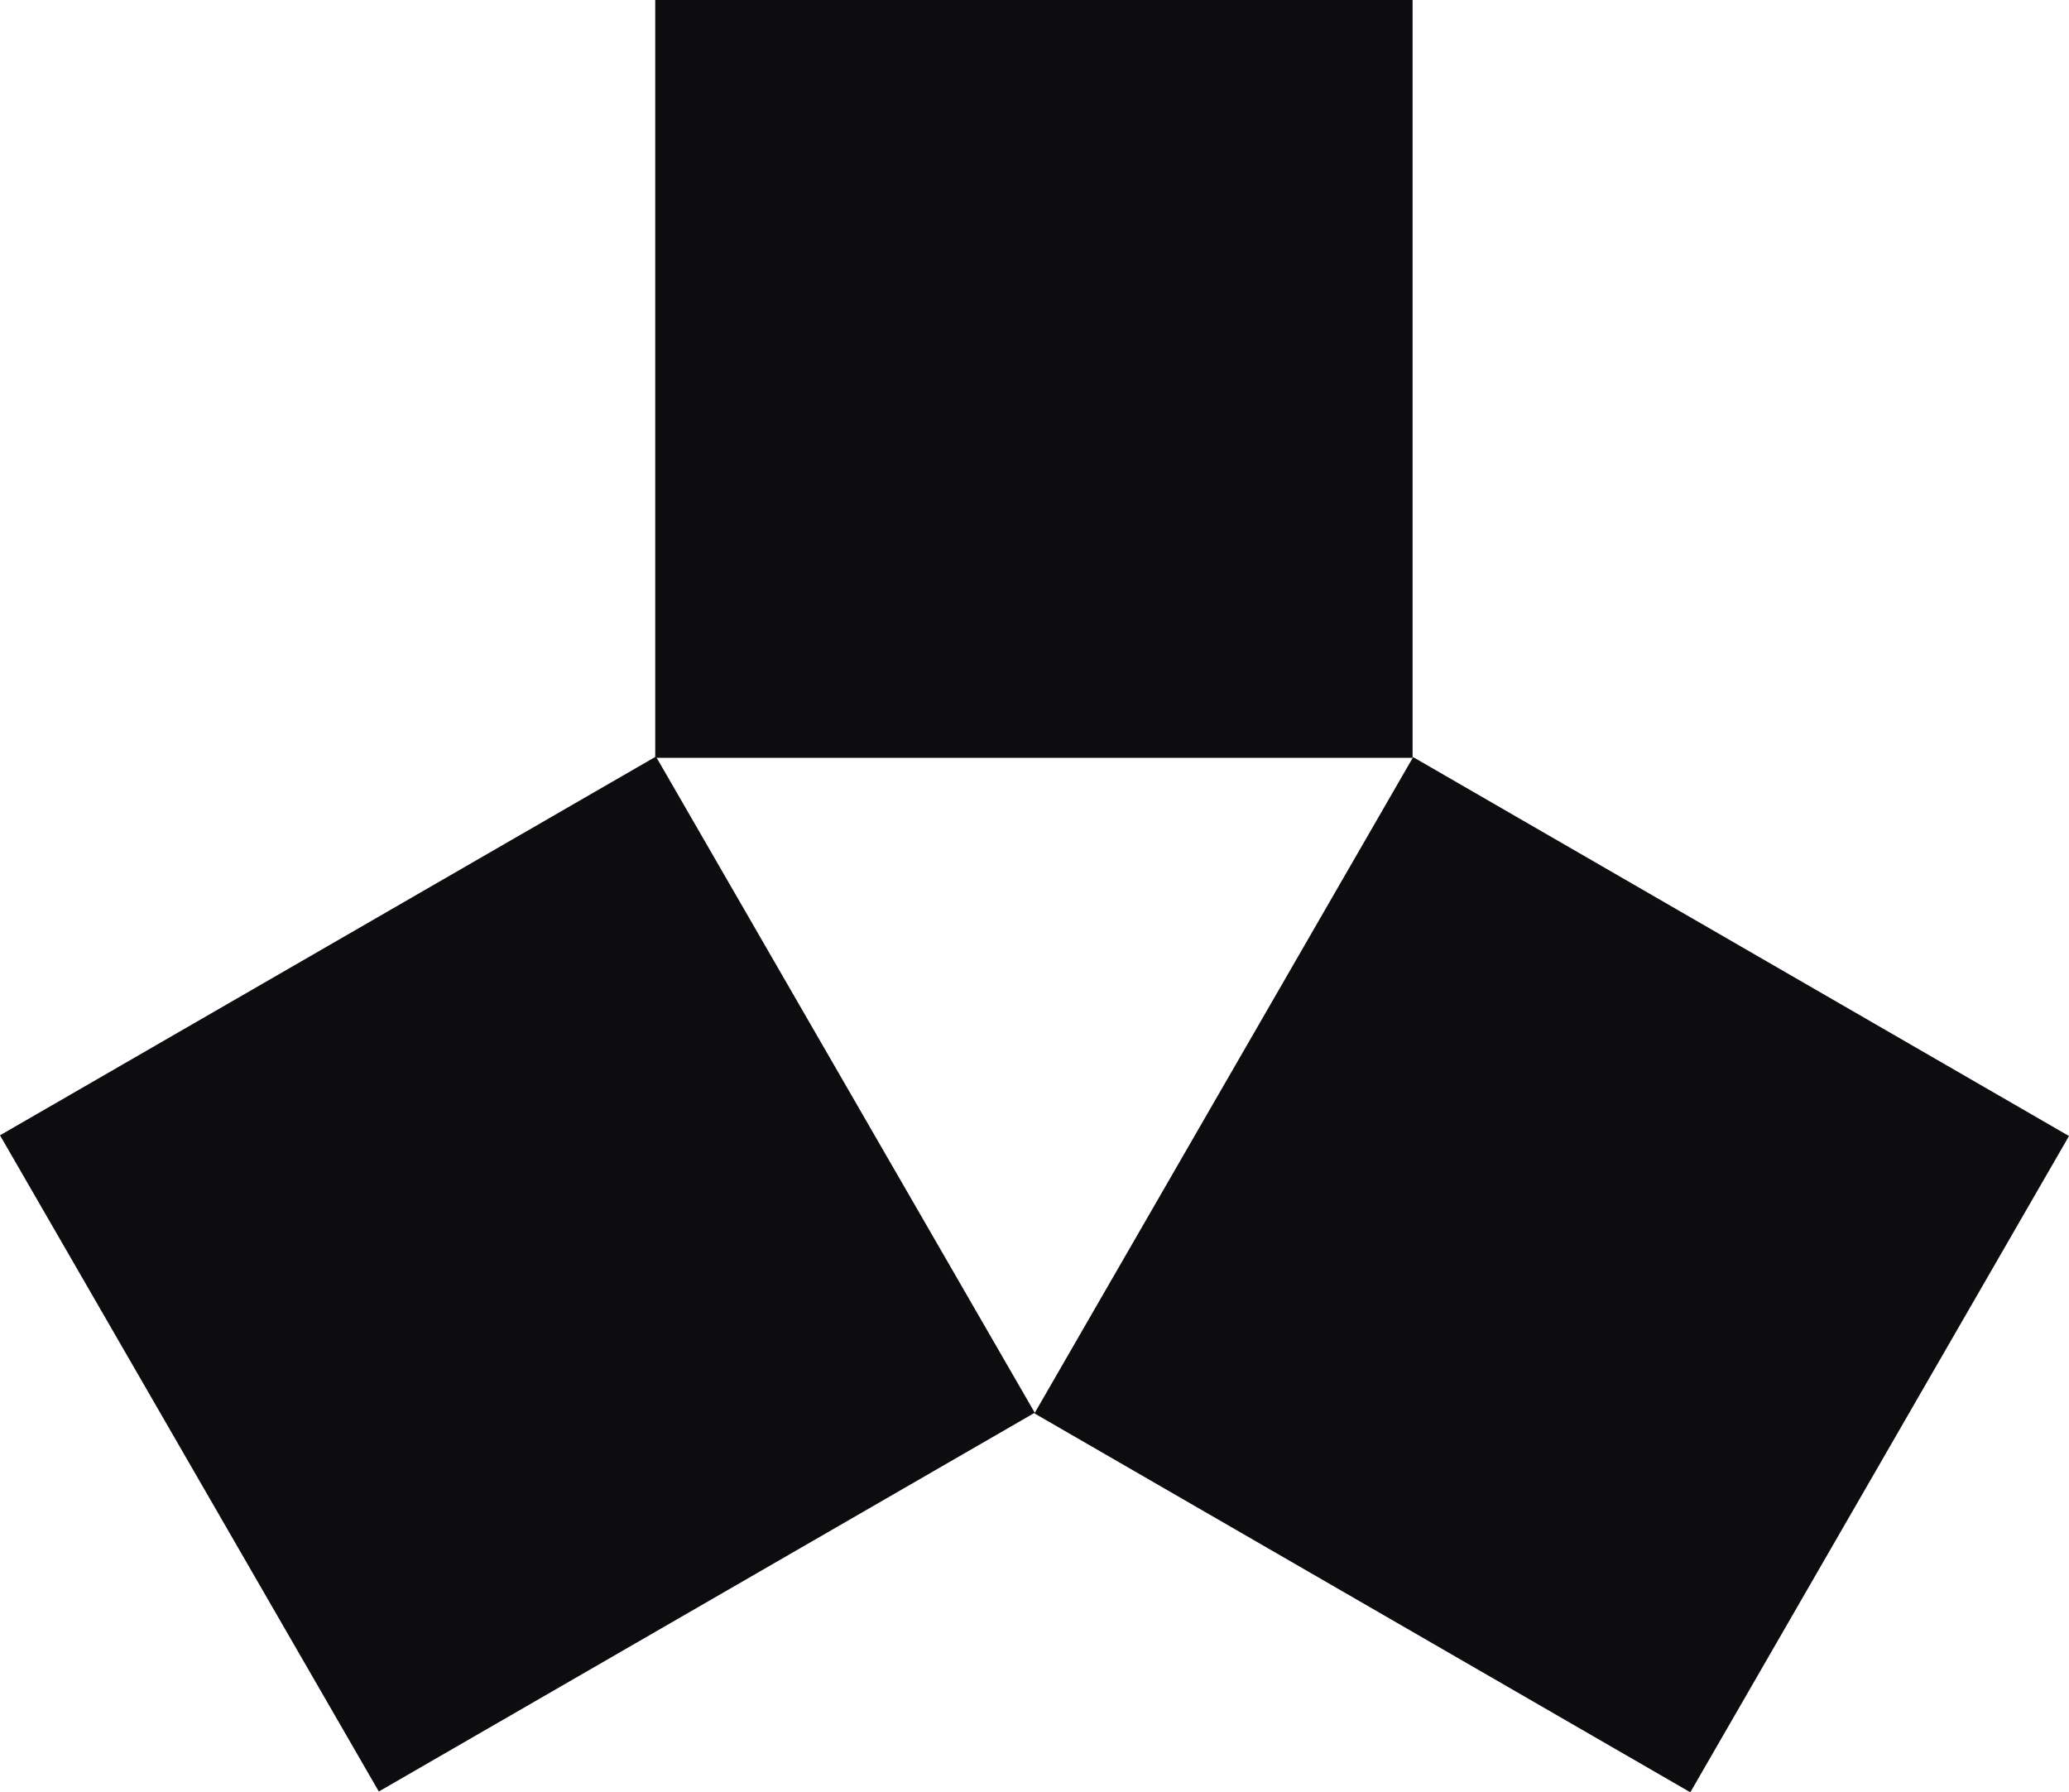 <svg width="254" height="220" viewBox="0 0 254 220" fill="none" xmlns="http://www.w3.org/2000/svg">
<path d="M173.416 93.021L173.416 0L80.44 0L80.44 93.021L173.416 93.021Z" fill="#0D0C0F"/>
<path d="M80.527 92.864L0 139.357L46.505 219.904L127.032 173.41L80.527 92.864Z" fill="#0D0C0F"/>
<path d="M126.995 173.49L207.512 220L254 139.444L173.483 92.933L126.995 173.49Z" fill="#0D0C0F"/>
</svg>
